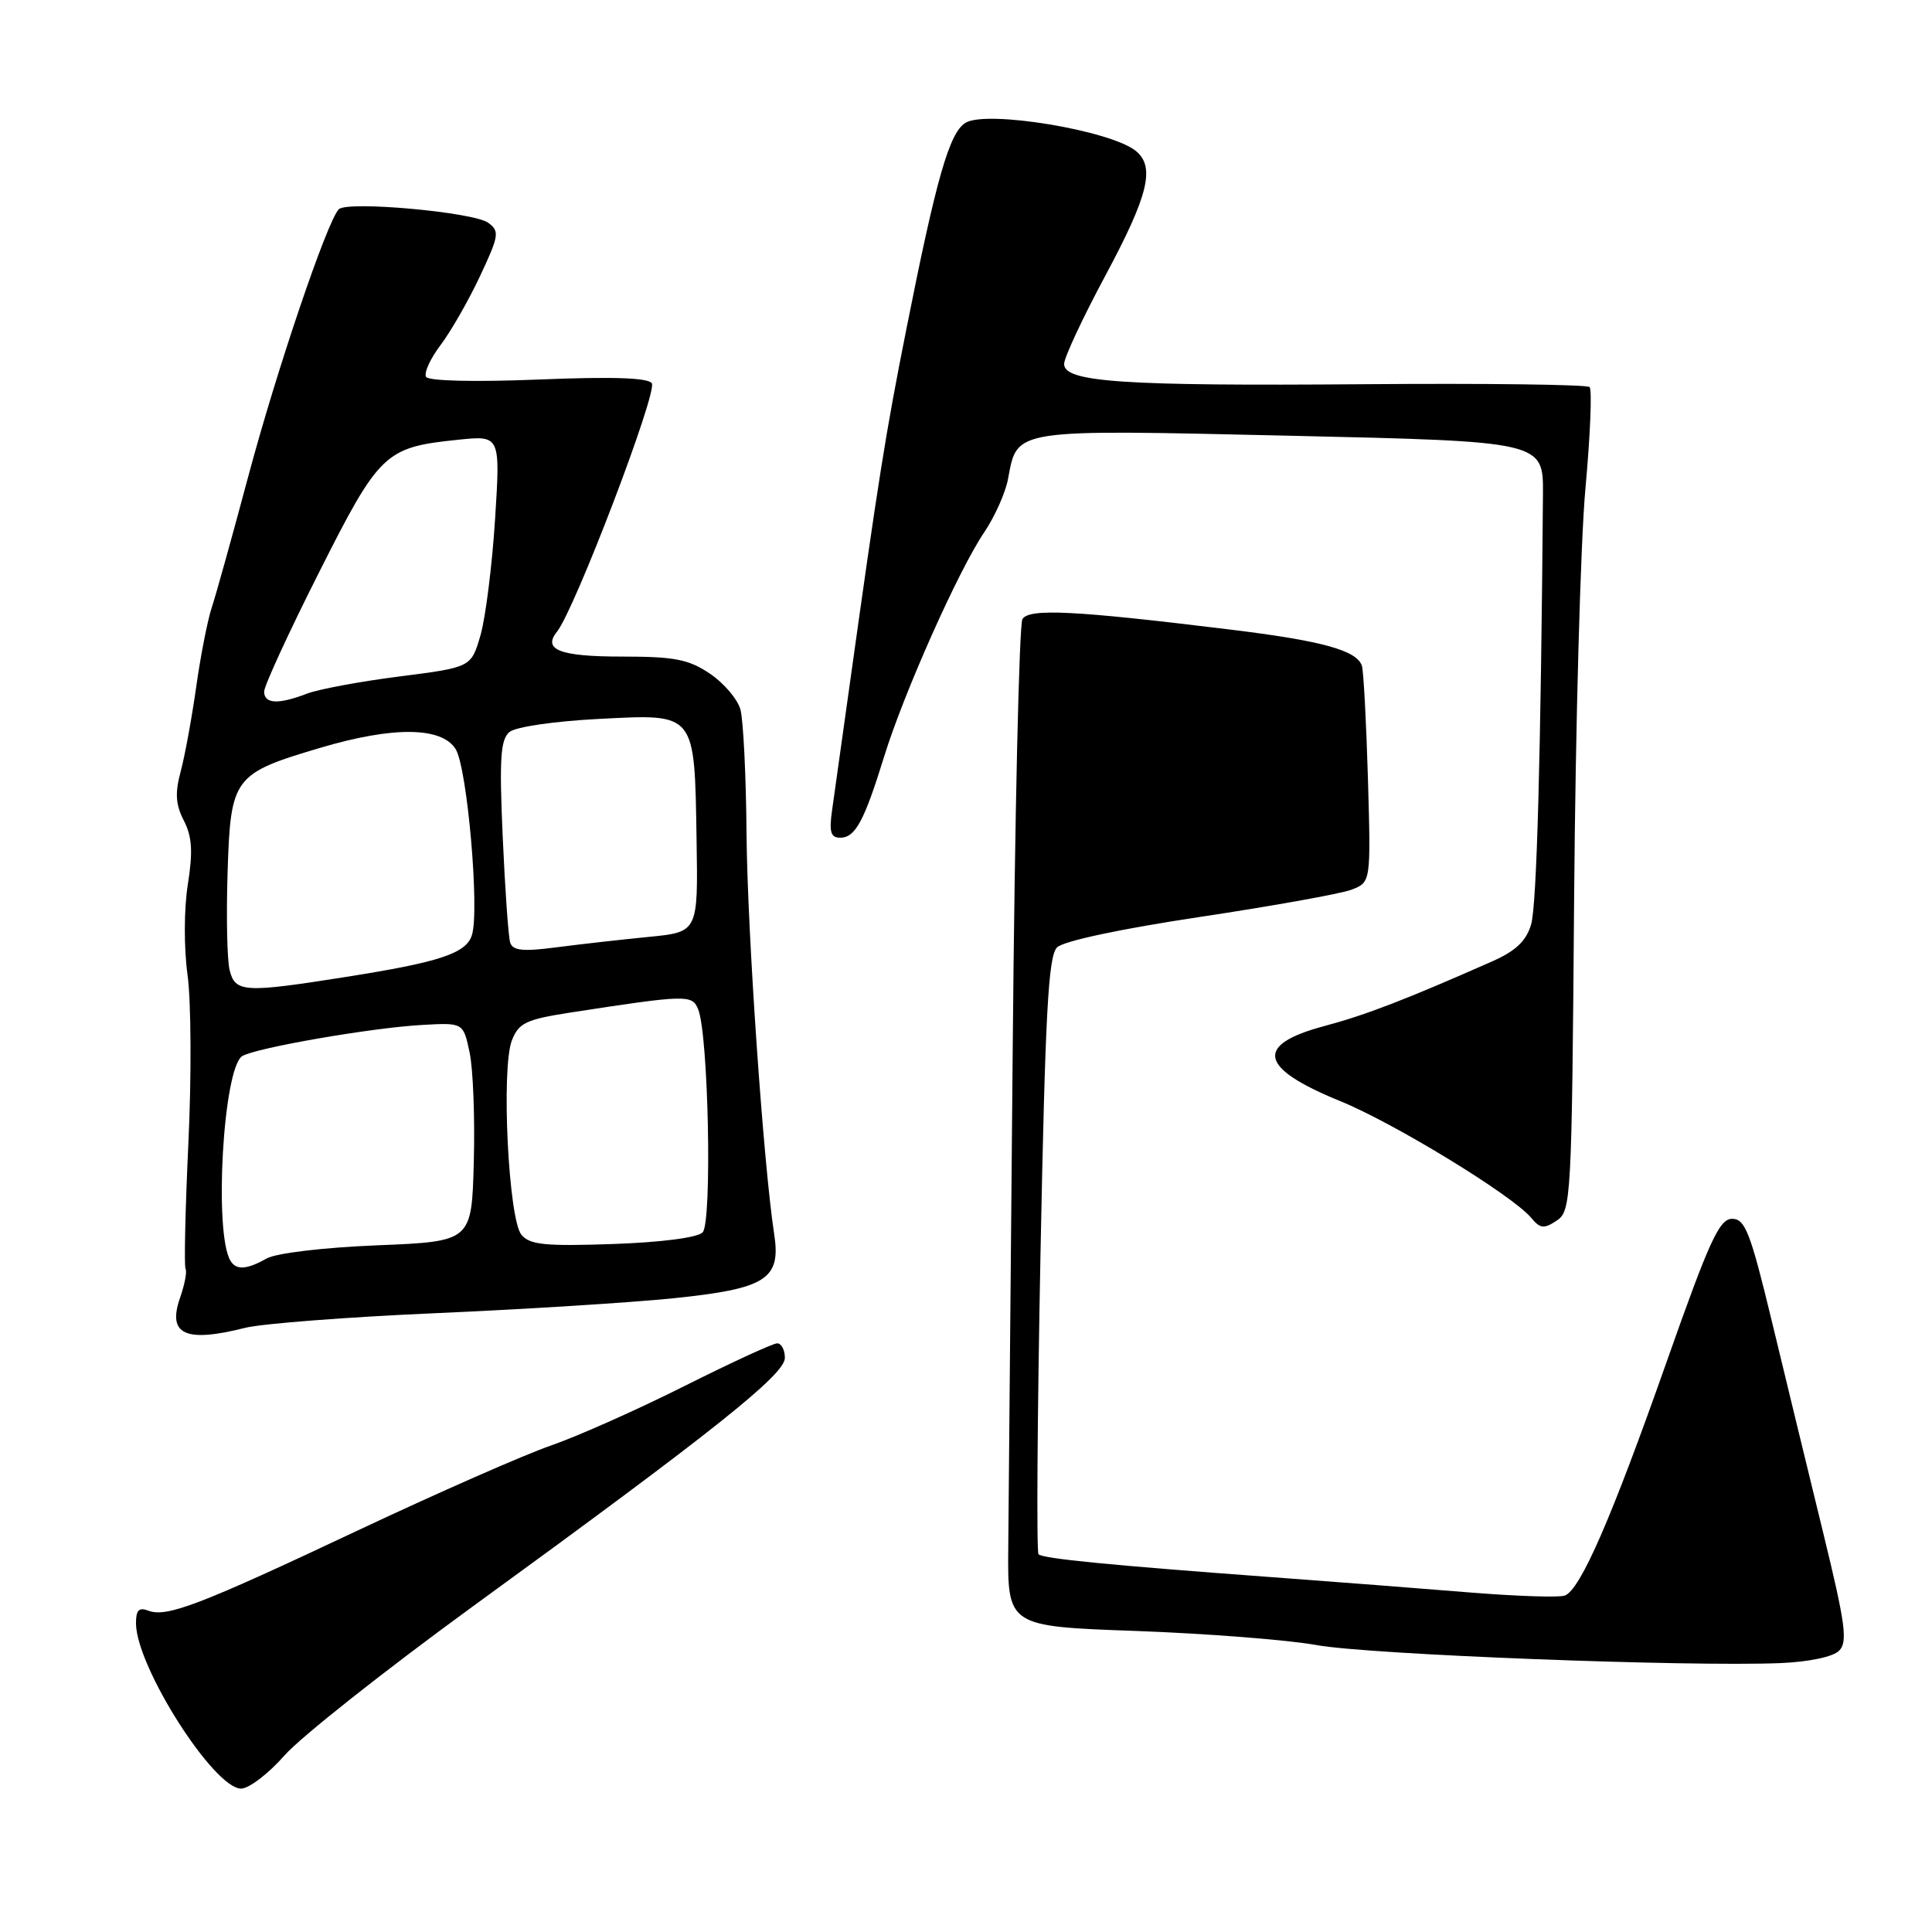 <?xml version="1.0" encoding="UTF-8" standalone="no"?>
<!DOCTYPE svg PUBLIC "-//W3C//DTD SVG 1.1//EN" "http://www.w3.org/Graphics/SVG/1.1/DTD/svg11.dtd" >
<svg xmlns="http://www.w3.org/2000/svg" xmlns:xlink="http://www.w3.org/1999/xlink" version="1.1" viewBox="0 0 256 256">
 <g >
 <path fill="currentColor"
d=" M 37.71 232.59 C 39.84 230.17 51.02 221.33 62.54 212.94 C 94.63 189.60 104.00 182.14 104.00 179.93 C 104.00 178.87 103.54 178.00 102.98 178.00 C 102.42 178.00 96.91 180.54 90.73 183.64 C 84.56 186.74 76.58 190.30 73.00 191.54 C 69.42 192.78 57.95 197.83 47.50 202.75 C 26.42 212.69 22.08 214.35 19.65 213.42 C 18.40 212.94 18.01 213.36 18.02 215.14 C 18.08 220.89 28.34 237.00 31.95 237.00 C 32.98 237.00 35.58 235.02 37.71 232.59 Z  M 243.69 218.73 C 244.86 217.57 244.53 215.16 241.54 202.93 C 239.60 194.99 236.55 182.43 234.76 175.00 C 231.93 163.28 231.24 161.50 229.51 161.50 C 227.82 161.50 226.48 164.44 220.82 180.50 C 213.54 201.16 209.42 210.63 207.35 211.42 C 206.62 211.70 200.96 211.51 194.76 211.01 C 188.57 210.50 176.75 209.59 168.50 208.98 C 147.09 207.40 138.20 206.53 137.61 205.95 C 137.33 205.66 137.45 187.77 137.87 166.18 C 138.50 134.22 138.90 126.67 140.07 125.53 C 140.92 124.69 148.55 123.07 159.00 121.50 C 168.62 120.05 177.66 118.43 179.08 117.89 C 181.65 116.90 181.65 116.90 181.26 103.20 C 181.04 95.67 180.68 88.93 180.46 88.23 C 179.80 86.18 175.21 84.91 163.00 83.42 C 142.37 80.89 136.37 80.59 135.48 82.03 C 135.04 82.74 134.46 108.34 134.19 138.92 C 133.92 169.49 133.66 199.22 133.60 205.00 C 133.50 215.50 133.50 215.50 150.50 216.11 C 159.85 216.45 170.65 217.29 174.50 217.99 C 181.43 219.24 223.53 220.87 235.91 220.37 C 239.69 220.21 242.89 219.54 243.69 218.73 Z  M 32.50 175.94 C 34.70 175.39 46.07 174.51 57.77 174.00 C 69.47 173.49 83.61 172.60 89.20 172.03 C 101.54 170.76 103.51 169.51 102.58 163.51 C 101.16 154.26 99.03 123.49 98.92 110.50 C 98.86 102.80 98.49 95.38 98.11 94.01 C 97.73 92.64 95.91 90.50 94.06 89.26 C 91.25 87.36 89.37 87.00 82.41 87.00 C 74.21 87.00 71.87 86.10 73.80 83.71 C 76.15 80.79 87.13 52.02 86.37 50.79 C 85.91 50.05 81.15 49.89 71.37 50.29 C 62.95 50.63 56.80 50.49 56.46 49.94 C 56.15 49.43 57.00 47.55 58.35 45.76 C 59.71 43.97 62.07 39.85 63.59 36.62 C 66.13 31.21 66.22 30.64 64.69 29.52 C 62.75 28.10 46.00 26.59 44.89 27.73 C 43.35 29.30 36.69 48.95 32.93 63.00 C 30.80 70.97 28.61 78.85 28.06 80.50 C 27.51 82.15 26.58 86.88 26.00 91.00 C 25.42 95.12 24.49 100.18 23.94 102.23 C 23.17 105.08 23.27 106.62 24.36 108.73 C 25.45 110.86 25.58 112.82 24.89 117.19 C 24.37 120.46 24.36 125.57 24.85 129.19 C 25.33 132.66 25.38 142.70 24.96 151.50 C 24.55 160.30 24.38 167.79 24.59 168.14 C 24.80 168.48 24.47 170.22 23.85 171.99 C 22.16 176.85 24.55 177.95 32.50 175.94 Z  M 208.58 118.96 C 208.76 96.16 209.43 71.74 210.08 64.71 C 210.72 57.67 210.97 51.64 210.63 51.29 C 210.29 50.95 196.84 50.78 180.75 50.91 C 148.78 51.16 141.00 50.64 141.00 48.23 C 141.00 47.39 143.47 42.10 146.50 36.46 C 152.16 25.90 153.08 22.14 150.53 20.02 C 147.23 17.29 130.69 14.55 127.92 16.28 C 125.79 17.61 124.06 23.66 120.12 43.50 C 117.32 57.58 116.45 63.07 112.41 92.00 C 111.52 98.33 110.56 105.19 110.27 107.25 C 109.84 110.24 110.06 111.00 111.33 111.00 C 113.33 111.00 114.50 108.83 117.15 100.26 C 119.75 91.84 127.02 75.53 130.41 70.54 C 131.80 68.48 133.23 65.30 133.57 63.46 C 134.83 56.76 133.95 56.90 171.09 57.74 C 204.50 58.50 204.50 58.50 204.45 65.50 C 204.17 100.13 203.63 119.98 202.88 122.50 C 202.23 124.69 200.84 126.01 197.74 127.38 C 186.20 132.48 181.00 134.48 175.51 135.95 C 166.16 138.44 166.80 141.51 177.58 145.90 C 184.73 148.81 200.44 158.41 202.89 161.37 C 204.08 162.80 204.58 162.86 206.27 161.74 C 208.19 160.46 208.27 159.01 208.58 118.96 Z  M 30.55 167.08 C 28.31 163.46 29.57 141.50 32.10 139.94 C 33.87 138.85 49.24 136.18 55.94 135.81 C 61.39 135.50 61.39 135.50 62.23 139.48 C 62.69 141.66 62.94 148.19 62.78 153.98 C 62.50 164.50 62.50 164.50 50.00 165.01 C 42.83 165.30 36.57 166.05 35.32 166.76 C 32.72 168.23 31.32 168.33 30.55 167.08 Z  M 69.09 163.61 C 67.37 161.53 66.39 141.53 67.83 137.85 C 68.75 135.52 69.70 135.08 75.69 134.15 C 90.97 131.80 91.70 131.78 92.50 133.71 C 93.88 136.99 94.38 162.02 93.10 163.30 C 92.40 164.00 87.56 164.62 81.17 164.84 C 72.22 165.15 70.19 164.94 69.09 163.61 Z  M 30.43 128.56 C 30.09 127.22 29.97 121.34 30.16 115.50 C 30.56 102.99 30.93 102.50 42.47 99.08 C 52.09 96.23 58.50 96.29 60.37 99.25 C 61.91 101.70 63.57 120.63 62.53 123.91 C 61.76 126.33 58.28 127.49 45.76 129.46 C 32.36 131.58 31.17 131.51 30.43 128.56 Z  M 67.60 124.89 C 67.36 124.12 66.92 117.81 66.61 110.85 C 66.15 100.51 66.32 97.98 67.51 96.99 C 68.33 96.31 73.49 95.56 79.37 95.26 C 92.27 94.60 92.02 94.28 92.30 111.28 C 92.50 123.50 92.50 123.50 86.00 124.14 C 82.42 124.49 76.92 125.11 73.77 125.52 C 69.27 126.11 67.95 125.97 67.60 124.89 Z  M 35.00 91.64 C 35.00 90.89 38.26 83.80 42.25 75.89 C 50.29 59.94 50.99 59.27 60.70 58.27 C 66.30 57.69 66.30 57.69 65.60 68.80 C 65.21 74.91 64.34 81.83 63.67 84.17 C 62.43 88.42 62.43 88.42 52.97 89.63 C 47.76 90.29 42.23 91.32 40.68 91.91 C 36.90 93.37 35.00 93.28 35.00 91.64 Z "/>
</g>
</svg>